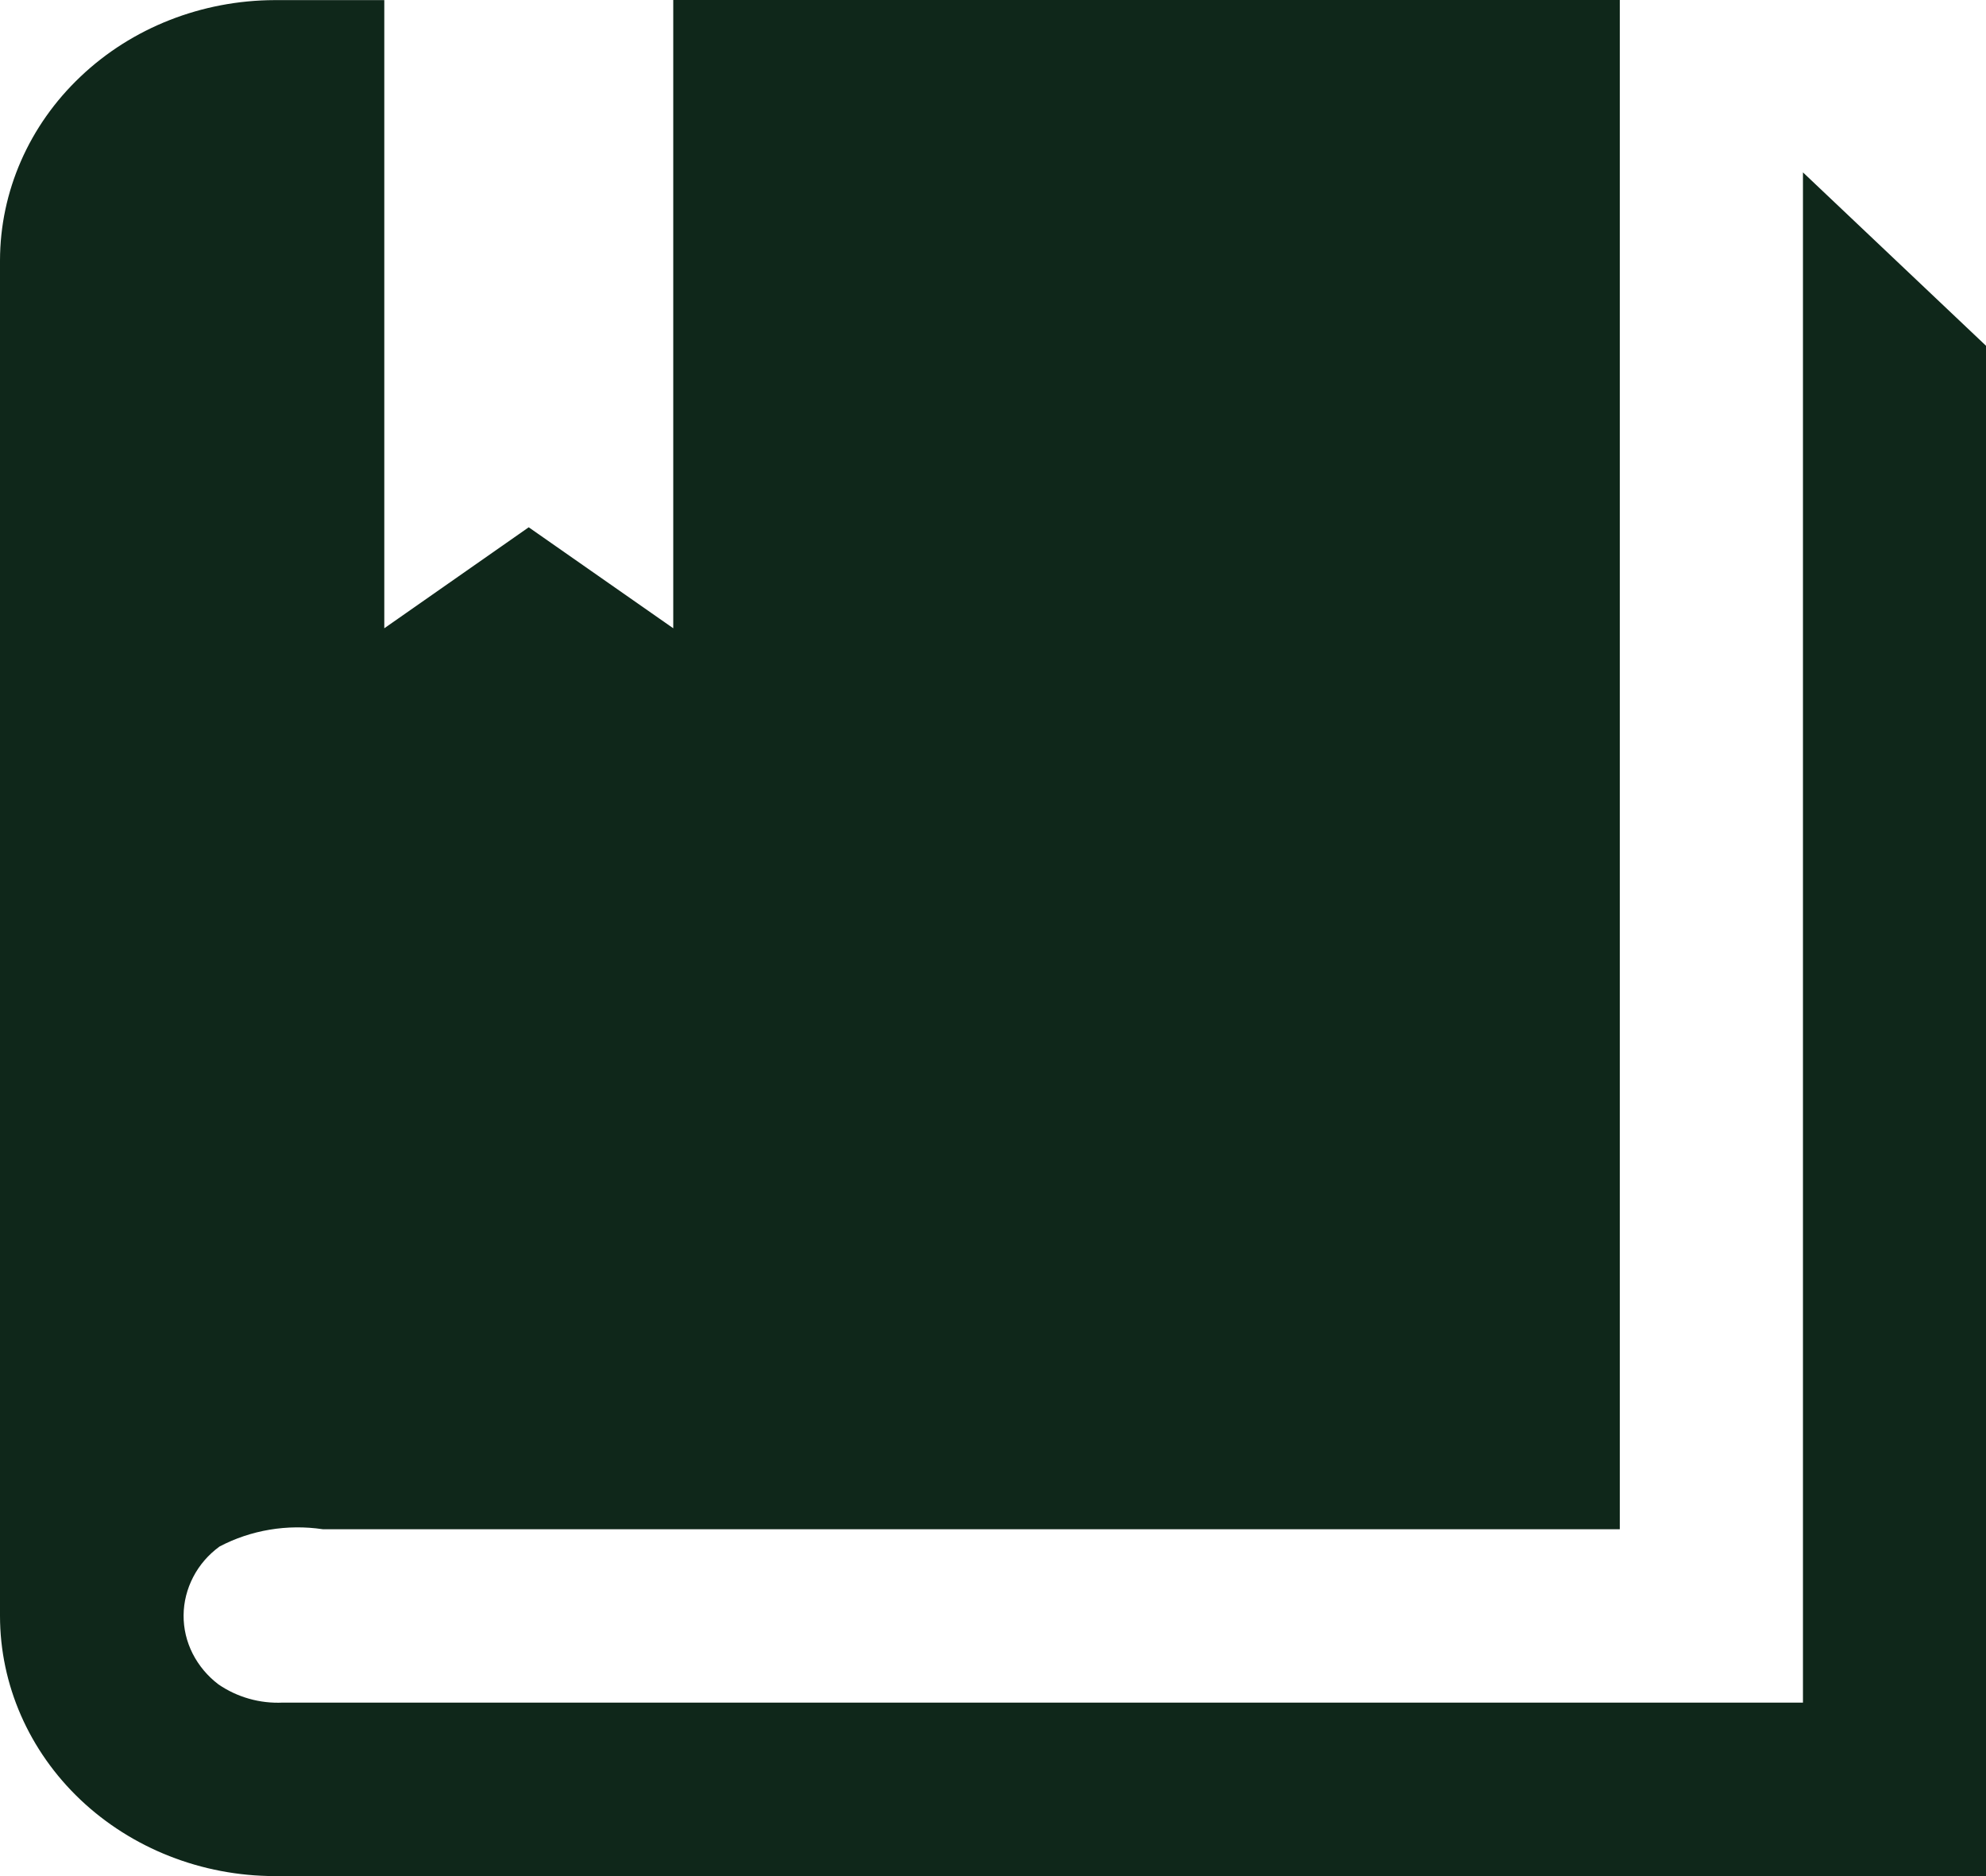 <svg width="18" height="17" viewBox="0 0 18 17" fill="none" xmlns="http://www.w3.org/2000/svg">
<path d="M16.341 15.428V1.562L18 3.133V17H2.489C1.829 16.999 1.196 16.75 0.729 16.308C0.263 15.866 0 15.267 0 14.641V2.36C0.001 1.735 0.263 1.136 0.73 0.694C1.196 0.251 1.829 0.003 2.489 0.001H3.483V5.693L4.792 4.778L6.102 5.693V0H14.681V13.857H2.926C2.604 13.809 2.274 13.864 1.989 14.014C1.888 14.088 1.807 14.182 1.751 14.29C1.695 14.398 1.665 14.516 1.664 14.636C1.663 14.757 1.691 14.875 1.746 14.984C1.801 15.092 1.881 15.188 1.98 15.263C2.149 15.379 2.355 15.438 2.564 15.428H16.341Z" fill="#0f271a"/>
</svg>

